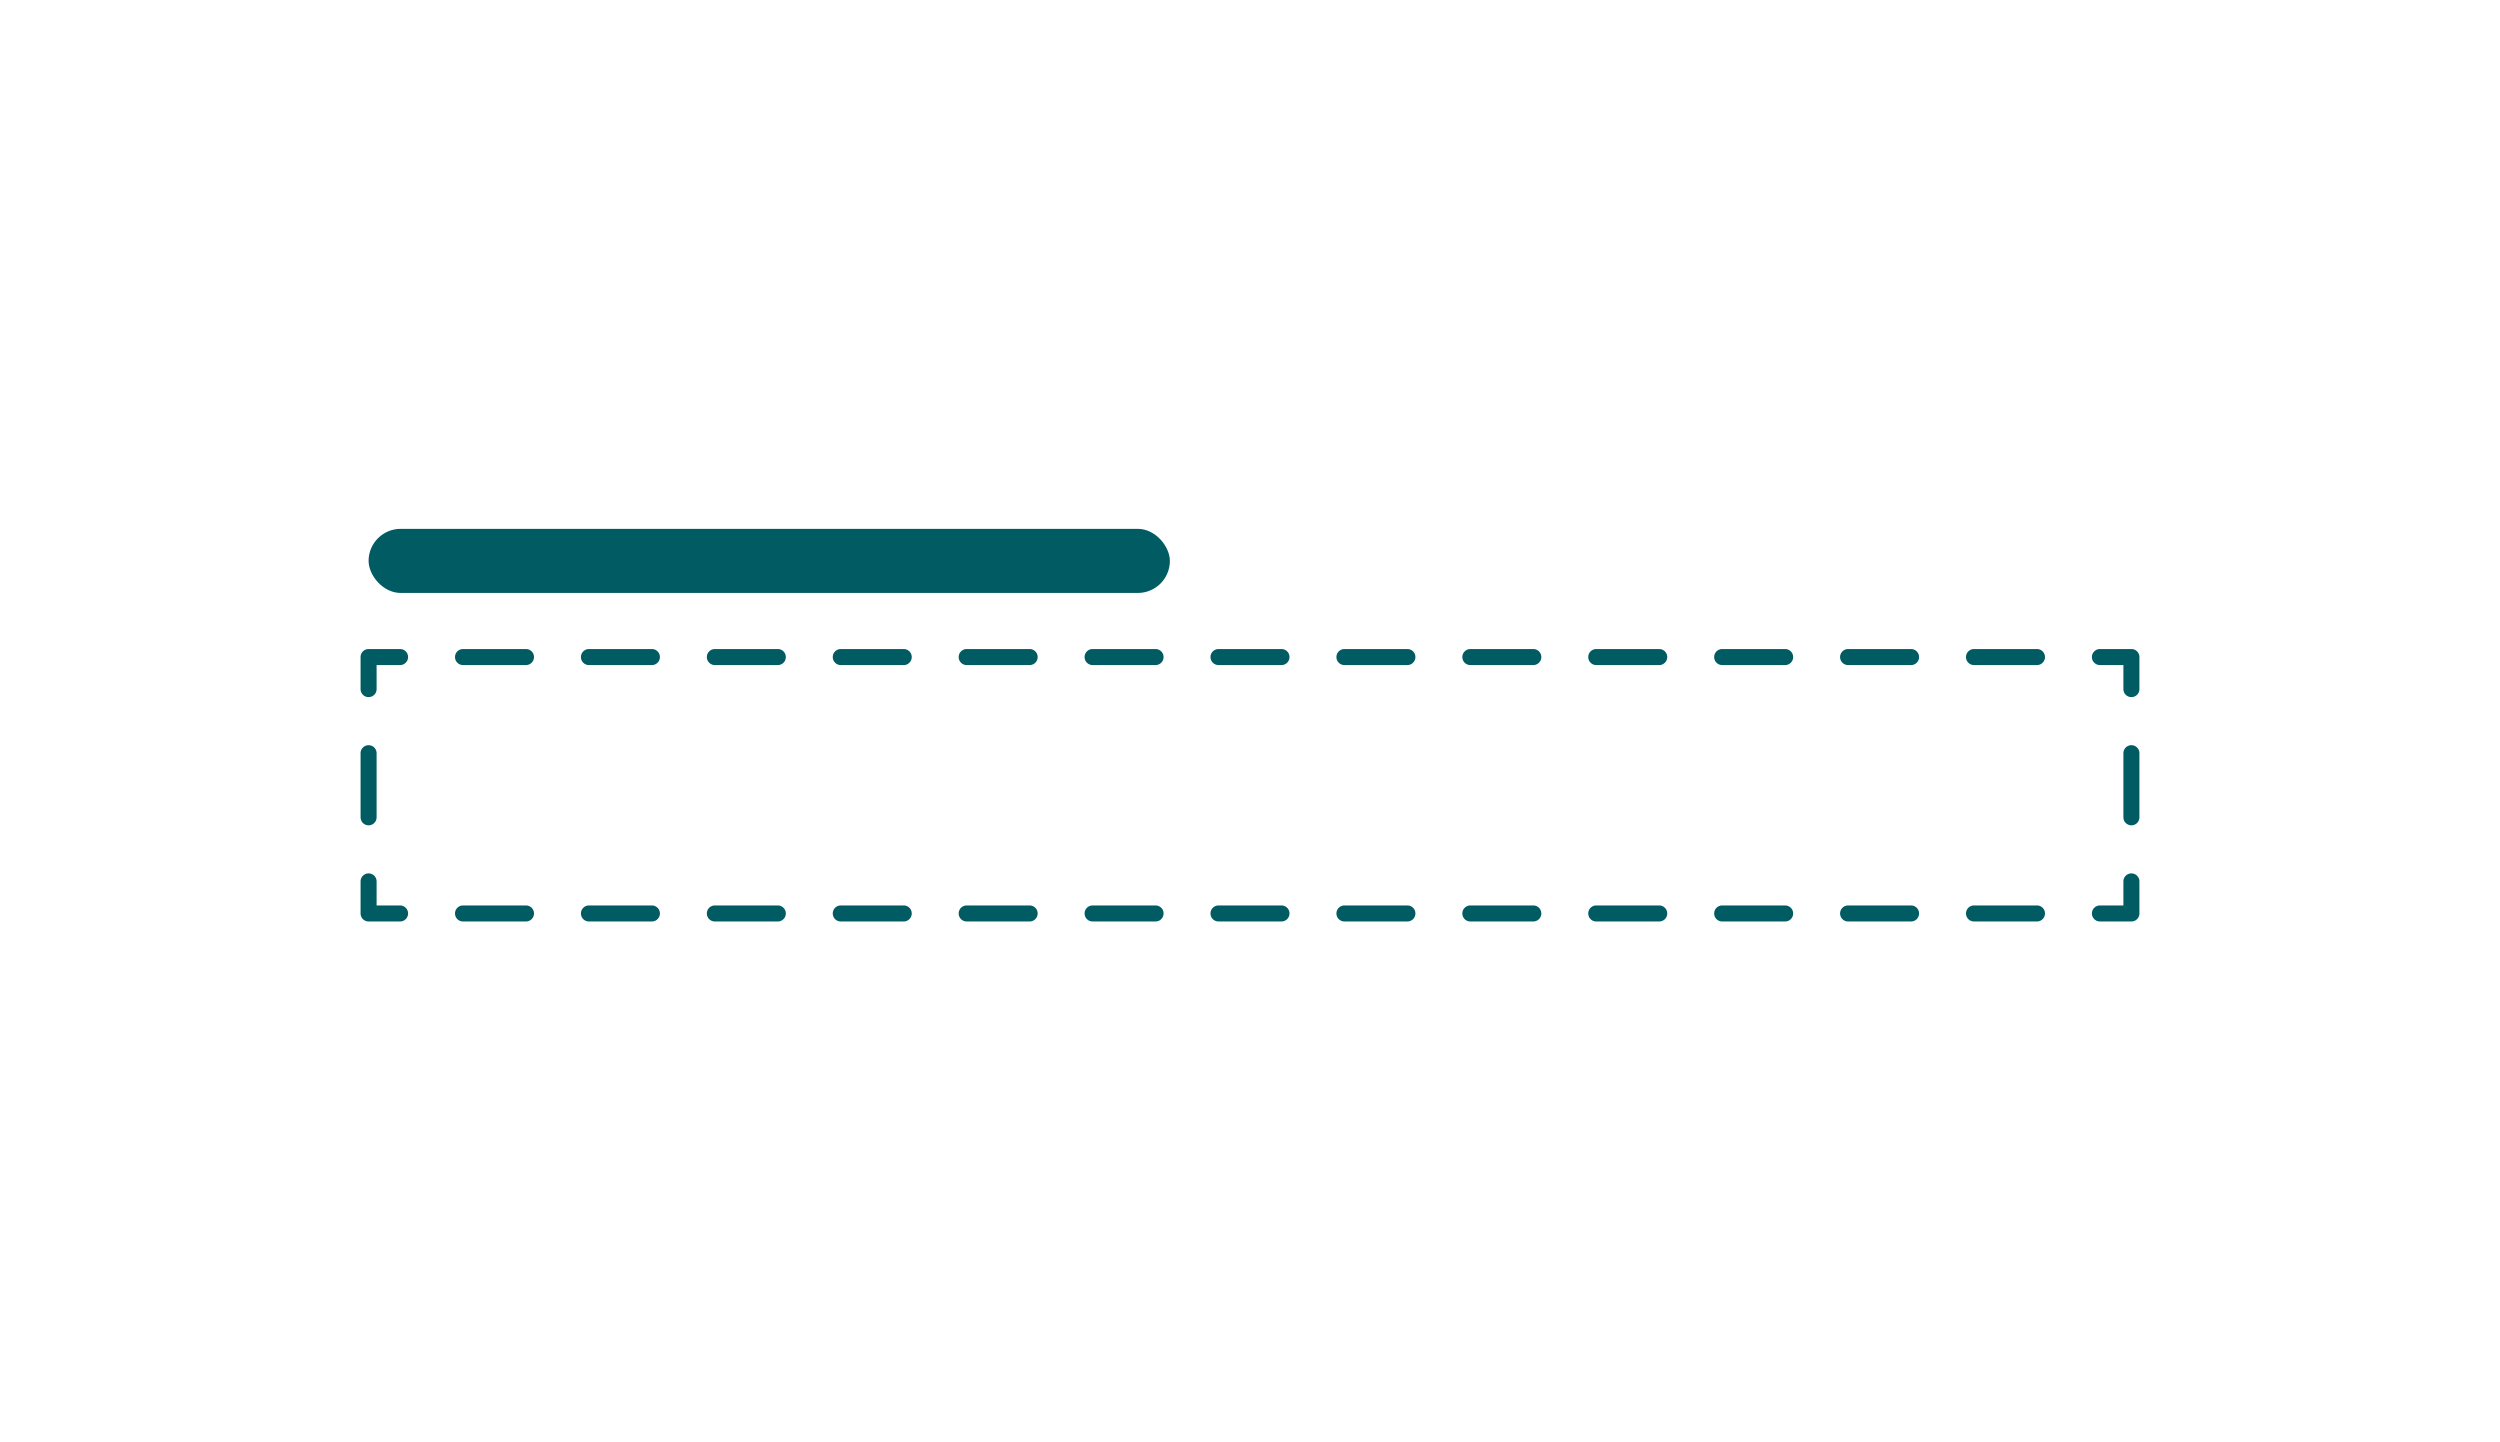 <svg xmlns="http://www.w3.org/2000/svg" width="312" height="180" fill="none"><path fill="#005C62" fill-rule="evenodd" d="M45 82a1 1 0 0 1 1-1h3.928a1 1 0 1 1 0 2H47v3a1 1 0 1 1-2 0v-4Zm11.786 0a1 1 0 0 1 1-1h7.857a1 1 0 1 1 0 2h-7.857a1 1 0 0 1-1-1ZM72.5 82a1 1 0 0 1 1-1h7.857a1 1 0 1 1 0 2H73.5a1 1 0 0 1-1-1Zm15.714 0a1 1 0 0 1 1-1h7.857a1 1 0 1 1 0 2h-7.857a1 1 0 0 1-1-1Zm15.715 0a1 1 0 0 1 1-1h7.857a1 1 0 0 1 0 2h-7.857a1 1 0 0 1-1-1Zm15.714 0a1 1 0 0 1 1-1h7.857a1 1 0 0 1 0 2h-7.857a1 1 0 0 1-1-1Zm15.714 0a1 1 0 0 1 1-1h7.857a1 1 0 1 1 0 2h-7.857a1 1 0 0 1-1-1Zm15.714 0a1 1 0 0 1 1-1h7.858a1 1 0 0 1 0 2h-7.858a1 1 0 0 1-1-1Zm15.715 0a1 1 0 0 1 1-1h7.857a1 1 0 0 1 0 2h-7.857a1 1 0 0 1-1-1Zm15.714 0a1 1 0 0 1 1-1h7.857a1 1 0 0 1 0 2H183.5a1 1 0 0 1-1-1Zm15.714 0a1 1 0 0 1 1-1h7.857a1 1 0 1 1 0 2h-7.857a1 1 0 0 1-1-1Zm15.715 0a1 1 0 0 1 1-1h7.857a1 1 0 0 1 0 2h-7.857a1 1 0 0 1-1-1Zm15.714 0a1 1 0 0 1 1-1h7.857a1 1 0 0 1 0 2h-7.857a1 1 0 0 1-1-1Zm15.714 0a1 1 0 0 1 1-1h7.857a1 1 0 1 1 0 2h-7.857a1 1 0 0 1-1-1Zm15.714 0a1 1 0 0 1 1-1H266a1 1 0 0 1 1 1v4a1 1 0 0 1-2 0v-3h-2.929a1 1 0 0 1-1-1ZM46 93a1 1 0 0 1 1 1v8a1 1 0 0 1-2 0v-8a1 1 0 0 1 1-1Zm220 0a1 1 0 0 1 1 1v8a1 1 0 0 1-2 0v-8a1 1 0 0 1 1-1ZM46 109a1 1 0 0 1 1 1v3h2.929a1 1 0 0 1 0 2H46a1 1 0 0 1-1-1v-4a1 1 0 0 1 1-1Zm220 0a1 1 0 0 1 1 1v4a1 1 0 0 1-1 1h-3.929a1 1 0 0 1 0-2H265v-3a1 1 0 0 1 1-1Zm-209.214 5a1 1 0 0 1 1-1h7.857a1 1 0 0 1 0 2h-7.857a1 1 0 0 1-1-1Zm15.714 0a1 1 0 0 1 1-1h7.857a1 1 0 0 1 0 2H73.5a1 1 0 0 1-1-1Zm15.714 0a1 1 0 0 1 1-1h7.857a1 1 0 0 1 0 2h-7.857a1 1 0 0 1-1-1Zm15.715 0a1 1 0 0 1 1-1h7.857a1 1 0 0 1 0 2h-7.857a1 1 0 0 1-1-1Zm15.714 0a1 1 0 0 1 1-1h7.857a1 1 0 0 1 0 2h-7.857a1 1 0 0 1-1-1Zm15.714 0a1 1 0 0 1 1-1h7.857a1 1 0 1 1 0 2h-7.857a1 1 0 0 1-1-1Zm15.714 0a1 1 0 0 1 1-1h7.858a1 1 0 0 1 0 2h-7.858a1 1 0 0 1-1-1Zm15.715 0a1 1 0 0 1 1-1h7.857a1 1 0 0 1 0 2h-7.857a1 1 0 0 1-1-1Zm15.714 0a1 1 0 0 1 1-1h7.857a1 1 0 0 1 0 2H183.5a1 1 0 0 1-1-1Zm15.714 0a1 1 0 0 1 1-1h7.857a1 1 0 1 1 0 2h-7.857a1 1 0 0 1-1-1Zm15.715 0a1 1 0 0 1 1-1h7.857a1 1 0 0 1 0 2h-7.857a1 1 0 0 1-1-1Zm15.714 0a1 1 0 0 1 1-1h7.857a1 1 0 0 1 0 2h-7.857a1 1 0 0 1-1-1Zm15.714 0a1 1 0 0 1 1-1h7.857a1 1 0 1 1 0 2h-7.857a1 1 0 0 1-1-1Z" clip-rule="evenodd"/><rect width="100" height="8" x="46" y="66" fill="#005C62" rx="4"/></svg>